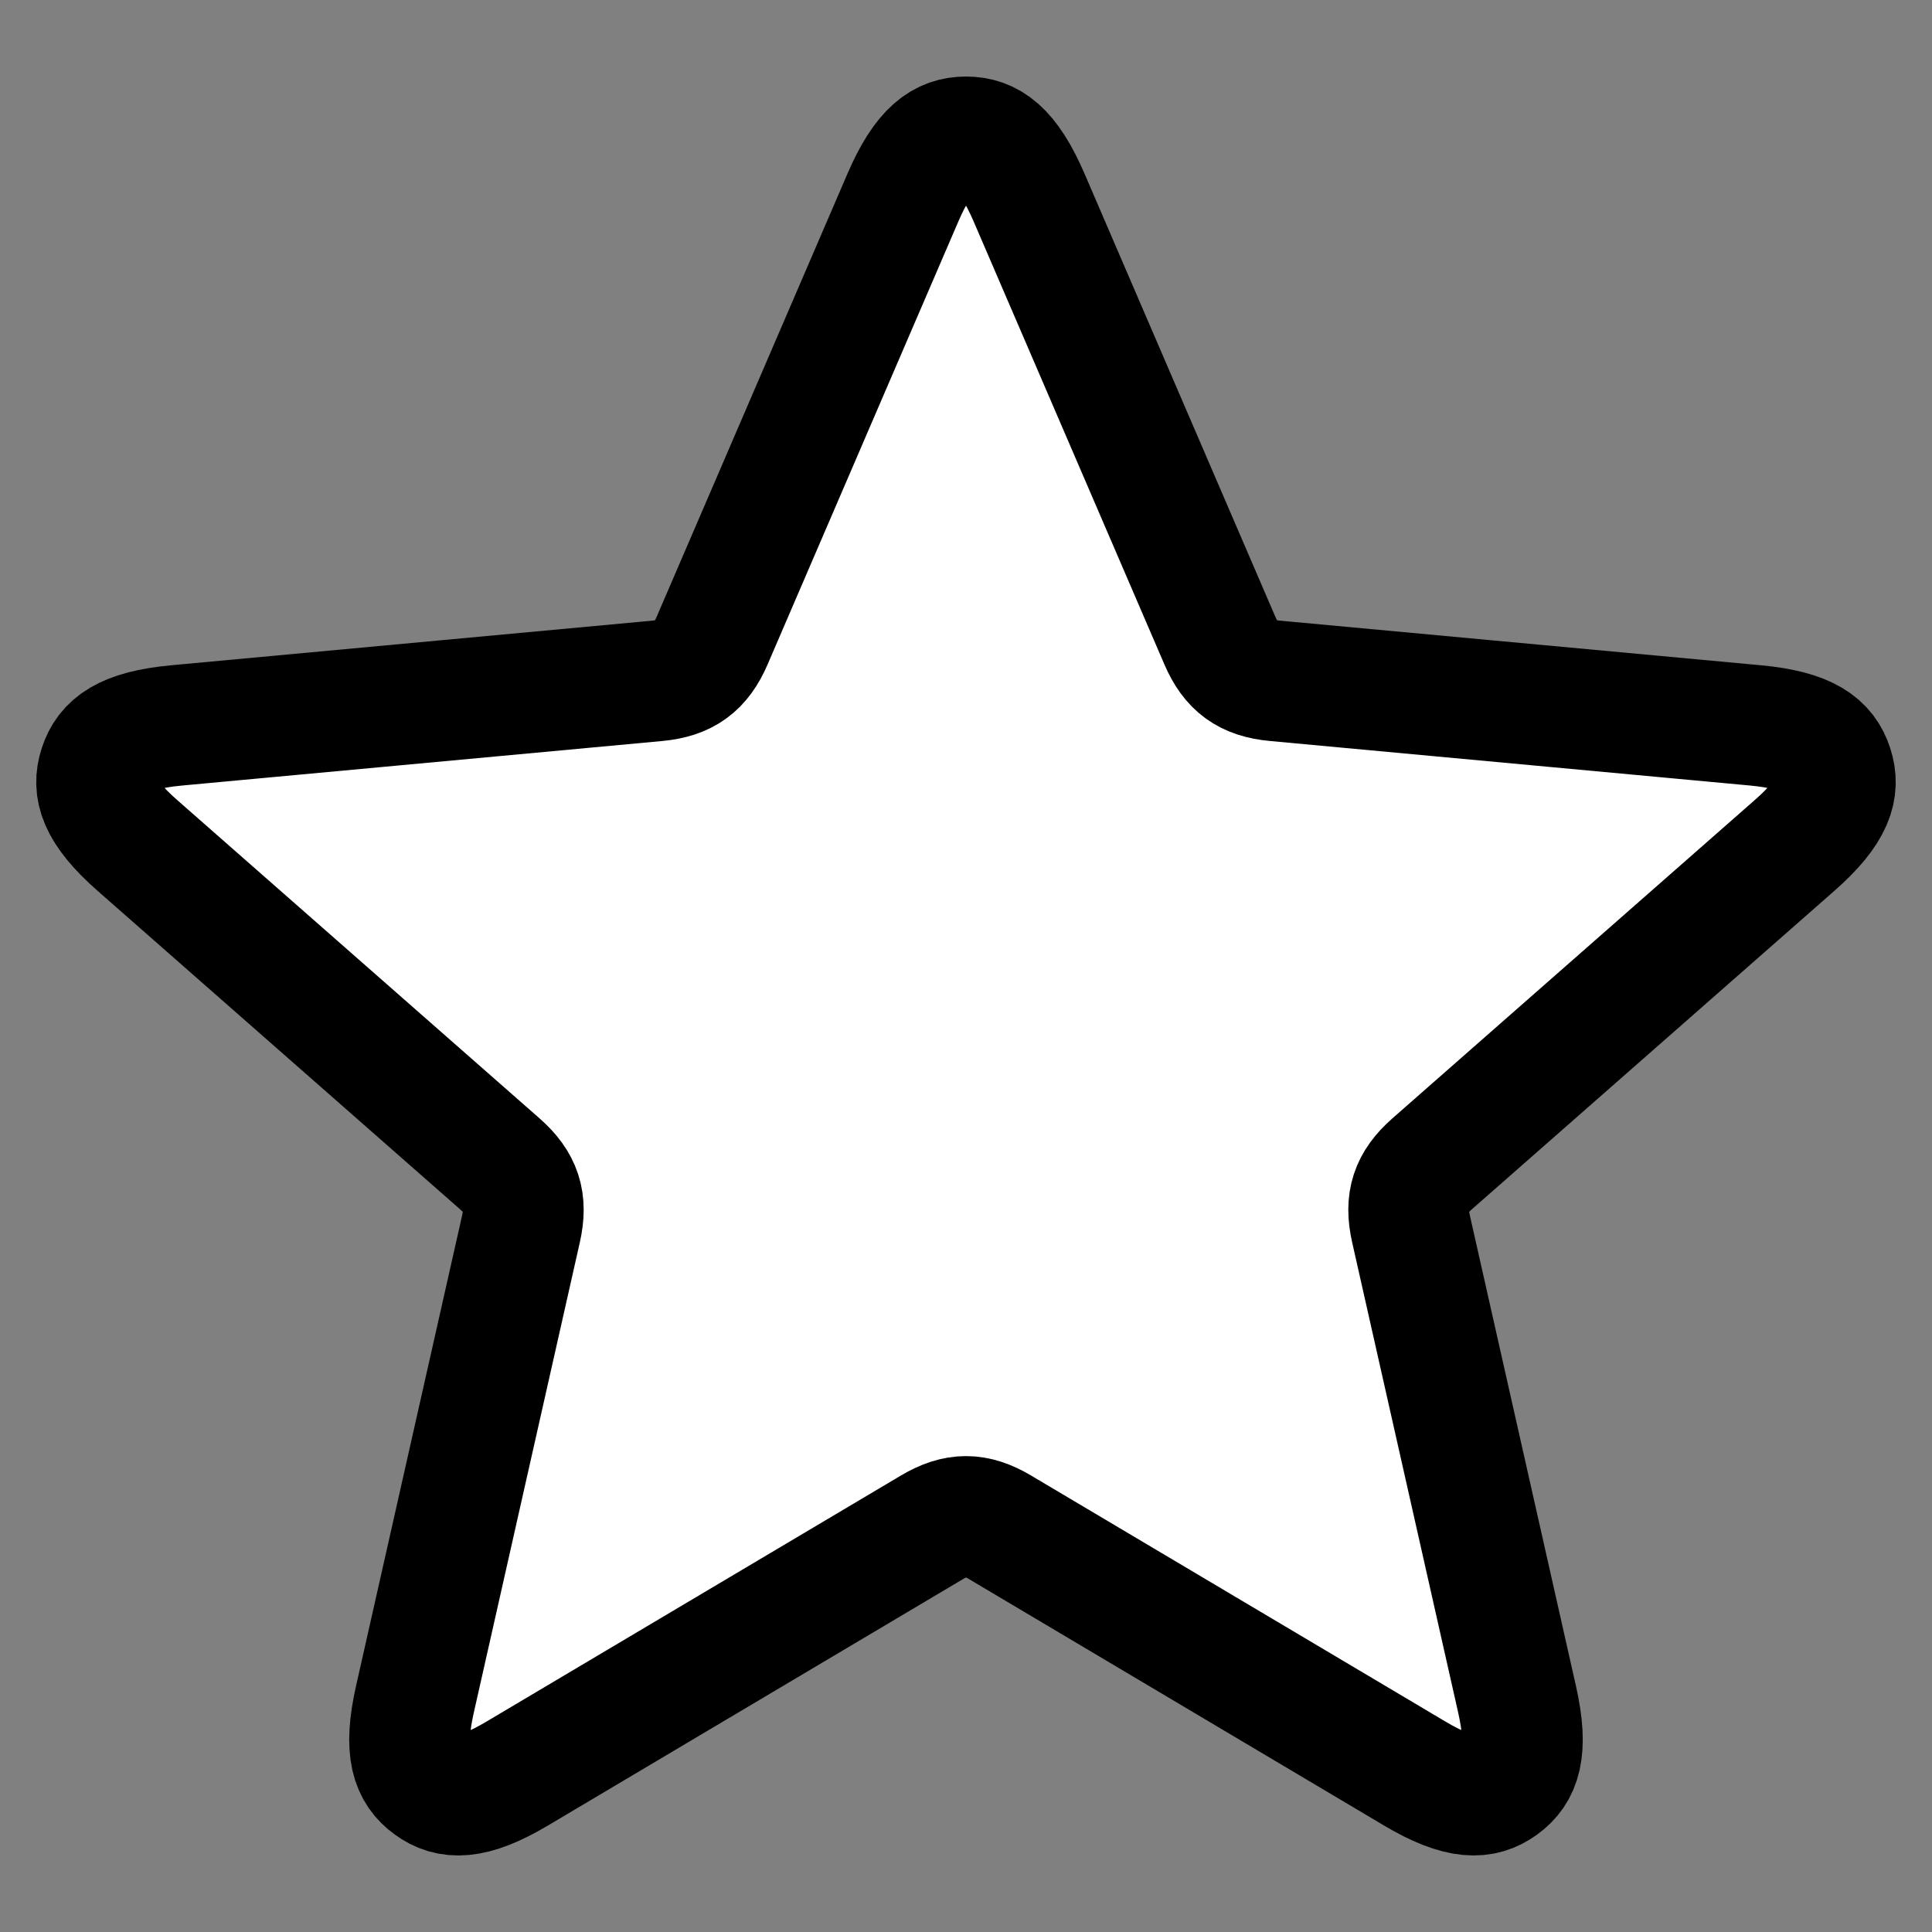 <?xml version="1.0" encoding="UTF-8" standalone="no"?>
<!DOCTYPE svg PUBLIC "-//W3C//DTD SVG 1.1//EN" "http://www.w3.org/Graphics/SVG/1.1/DTD/svg11.dtd">
<svg width="100%" height="100%" viewBox="0 0 640 640" version="1.1" xmlns="http://www.w3.org/2000/svg" xmlns:xlink="http://www.w3.org/1999/xlink" xml:space="preserve" xmlns:serif="http://www.serif.com/" style="fill-rule:evenodd;clip-rule:evenodd;stroke-linejoin:round;stroke-miterlimit:2;">
    <rect x="0" y="0" width="640" height="640" fill="#808080" stroke="none"/>
    <g transform="matrix(6.4,0,0,6.4,0,0)">
        <path d="M94.863,39.683C94.499,38.559 93.591,37.801 90.867,37.547L66.011,35.241C64.535,35.104 63.725,34.515 63.139,33.155L53.266,10.228C52.184,7.715 51.184,7.087 50,7.087C48.817,7.087 47.816,7.715 46.733,10.23L36.86,33.157C36.274,34.517 35.464,35.106 33.987,35.243L9.132,37.548C6.409,37.802 5.5,38.56 5.135,39.684C4.769,40.809 5.057,41.955 7.114,43.762L25.866,60.236C26.98,61.215 27.289,62.168 26.964,63.614L21.474,87.965C20.873,90.635 21.314,91.733 22.271,92.427C23.228,93.122 24.407,93.202 26.76,91.805L48.225,79.061C49.5,78.303 50.5,78.303 51.775,79.061L73.238,91.805C75.592,93.201 76.771,93.121 77.728,92.426C78.685,91.731 79.124,90.634 78.525,87.964L73.035,63.613C72.71,62.167 73.019,61.215 74.133,60.234L92.885,43.761C94.941,41.954 95.23,40.808 94.863,39.683Z" style="fill:white;fill-rule:nonzero;stroke:black;stroke-width:6.25px;"/>
    </g>
</svg>
